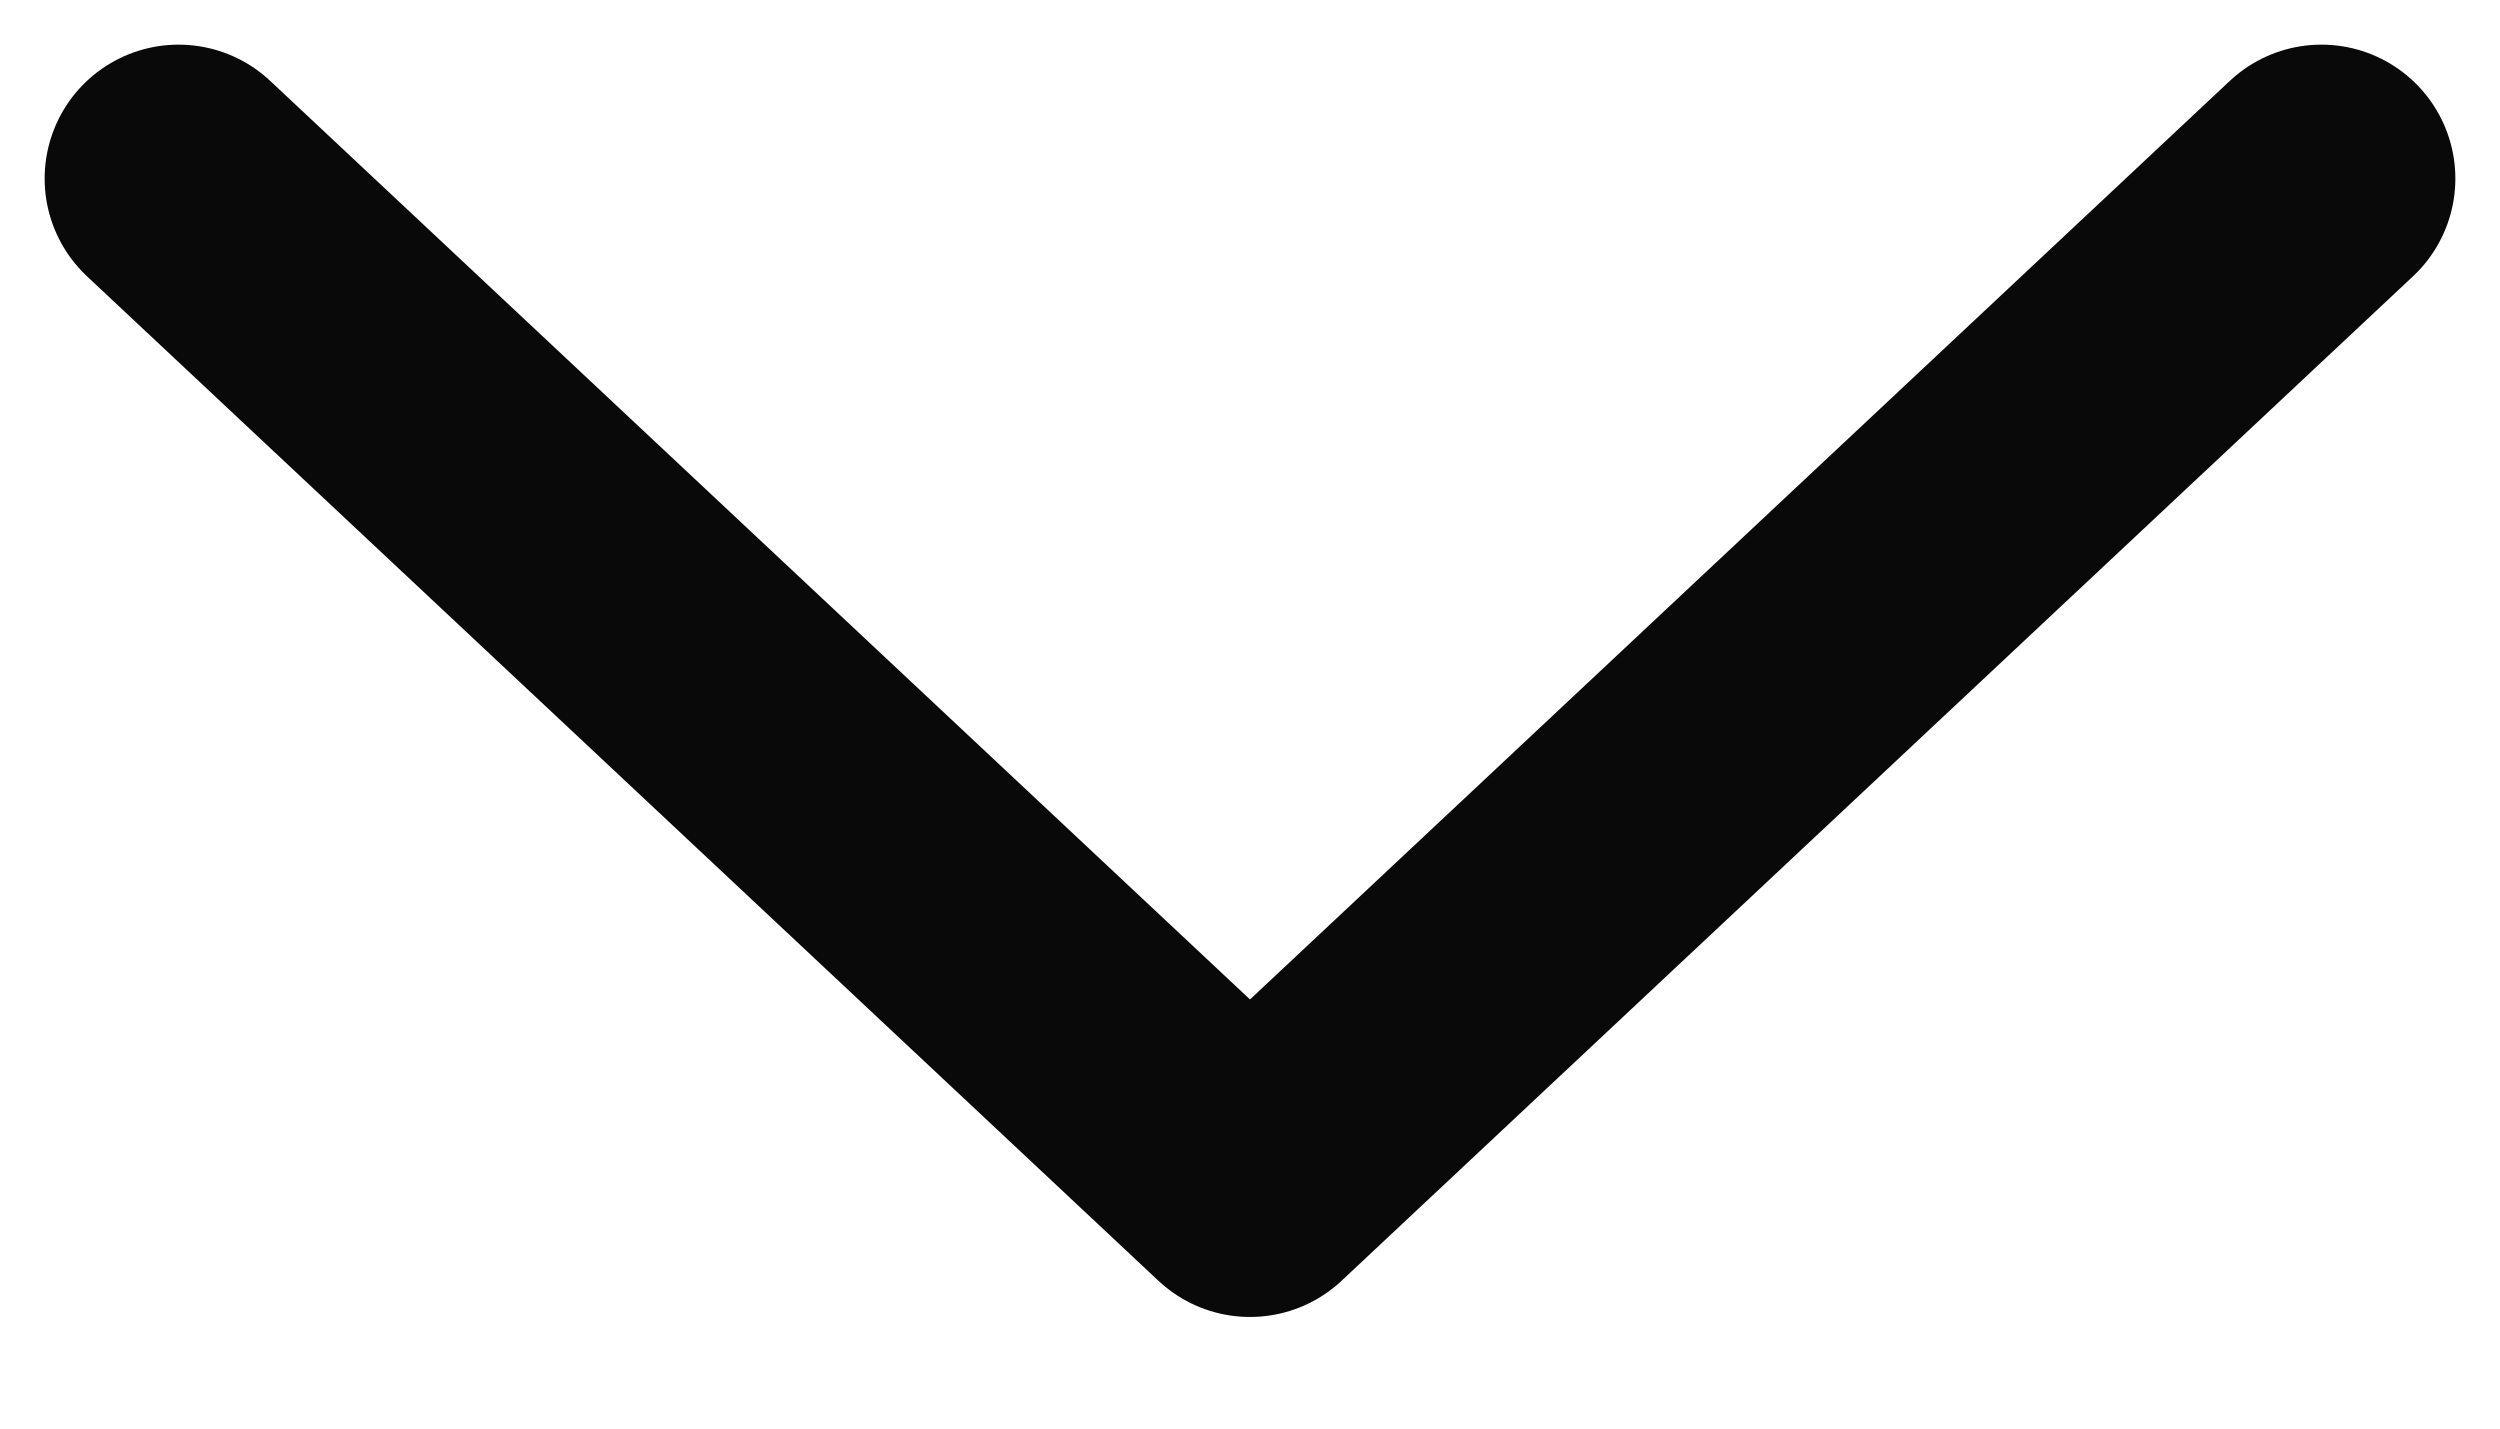 <svg width="14" height="8" viewBox="0 0 14 8" fill="none" xmlns="http://www.w3.org/2000/svg">
<path d="M1 1L7 6.625L13 1" stroke="#090909" stroke-width="1.5" stroke-linecap="round" stroke-linejoin="round"/>
</svg>
